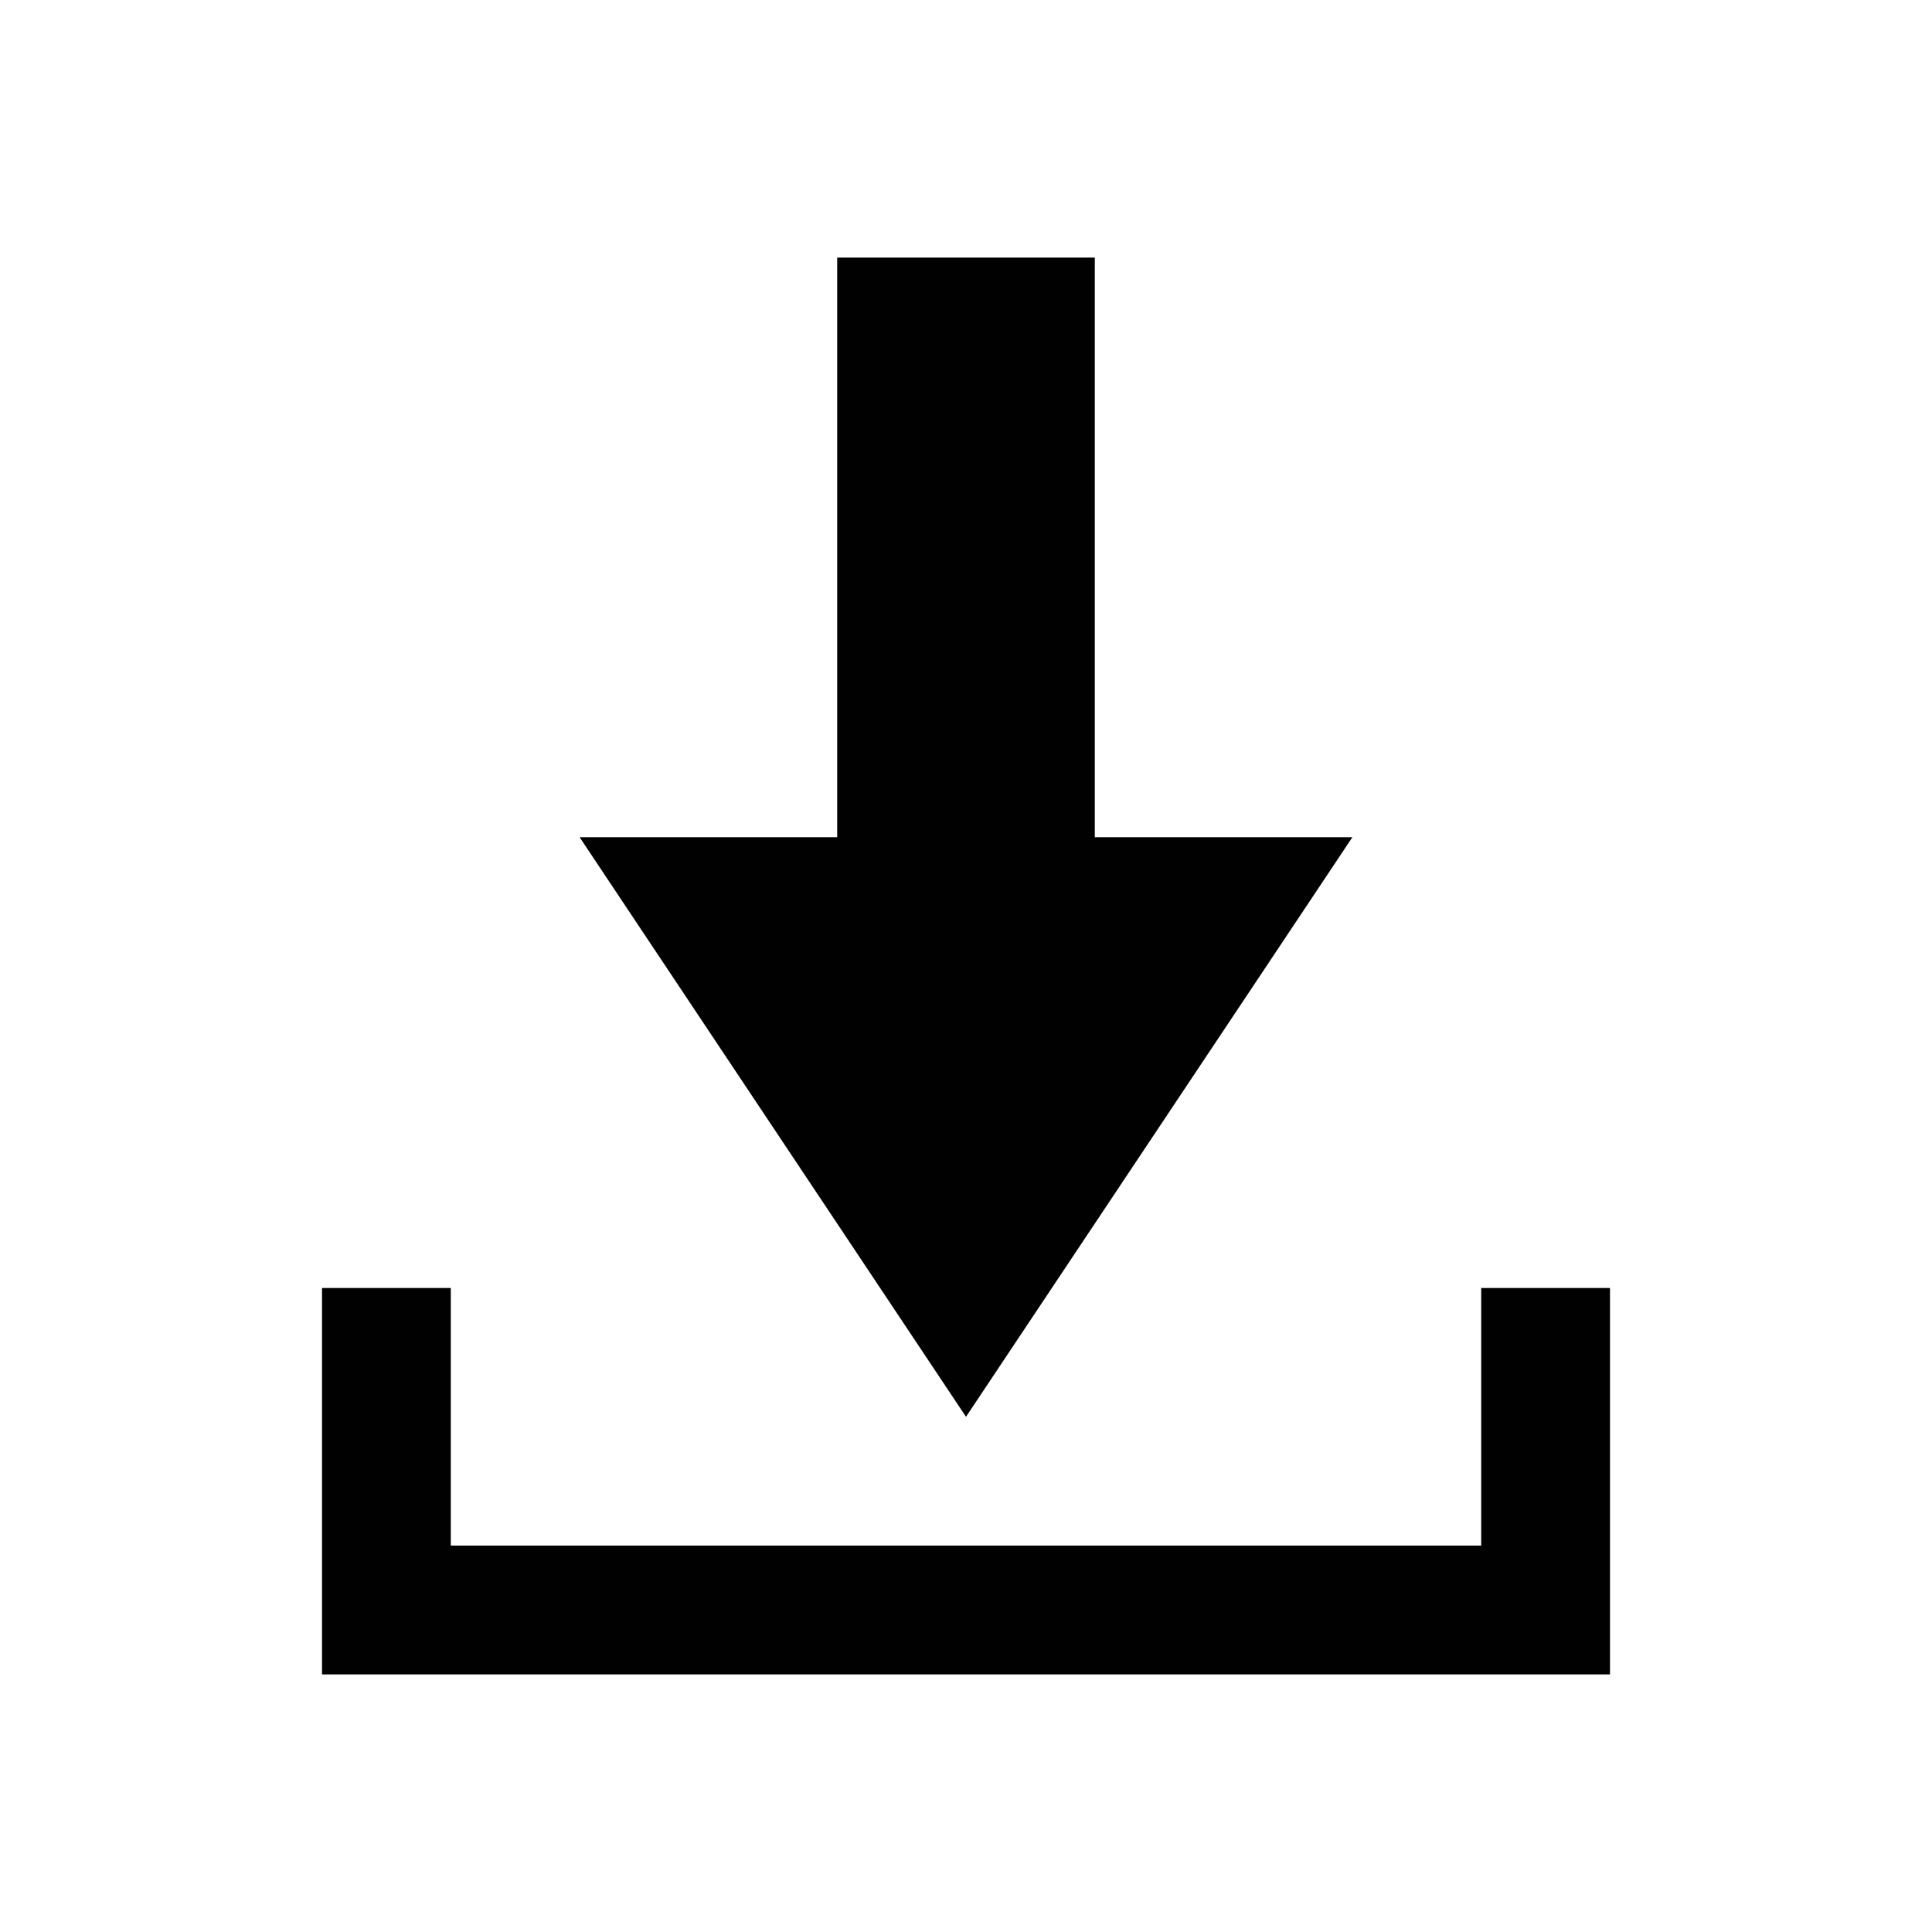 <?xml version="1.0" encoding="utf-8"?>
<!-- Generator: Adobe Illustrator 15.0.0, SVG Export Plug-In . SVG Version: 6.00 Build 0)  -->
<!DOCTYPE svg PUBLIC "-//W3C//DTD SVG 1.1//EN" "http://www.w3.org/Graphics/SVG/1.1/DTD/svg11.dtd">
<svg version="1.1" id="Layer_1" xmlns="http://www.w3.org/2000/svg" xmlns:xlink="http://www.w3.org/1999/xlink" x="0px" y="0px"
	 width="30px" height="30px" viewBox="0 0 30 30" enable-background="new 0 0 30 30" xml:space="preserve">
<g>
	<polygon fill="#010101" points="23,20 23,24 7,24 7,20 5,20 5,24 5,26 7,26 23,26 25,26 25,24 25,20 	"/>
	<polygon fill="#010101" points="15,22 21,13 17,13 17,4 13,4 13,13 9,13 	"/>
</g>
</svg>
